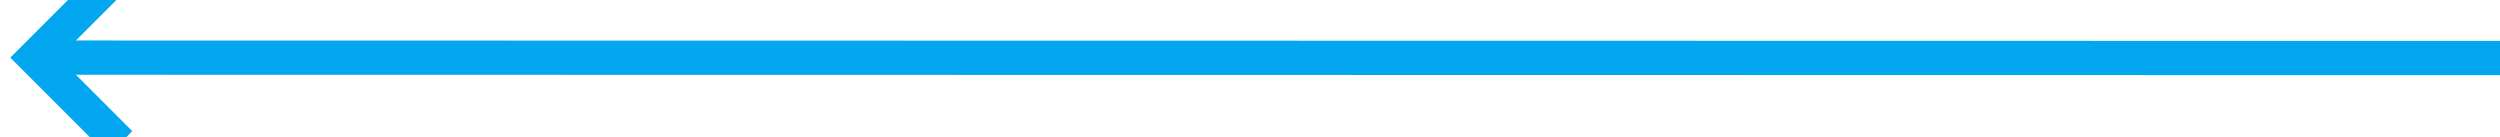 ﻿<?xml version="1.0" encoding="utf-8"?>
<svg version="1.1" xmlns:xlink="http://www.w3.org/1999/xlink" width="146px" height="8px" viewBox="468 220  146 8" xmlns="http://www.w3.org/2000/svg">
  <g transform="matrix(-0.757 -0.654 0.654 -0.757 804.03 747.137 )">
    <path d="M 486 272  L 594.486 178.307  " stroke-width="2" stroke="#02a7f0" fill="none" />
    <path d="M 587.815 178.396  L 593.87 178.839  L 593.427 184.894  L 595.422 185.04  L 595.938 177.988  L 596.011 176.991  L 595.013 176.918  L 587.961 176.402  L 587.815 178.396  Z " fill-rule="nonzero" fill="#02a7f0" stroke="none" />
  </g>
</svg>